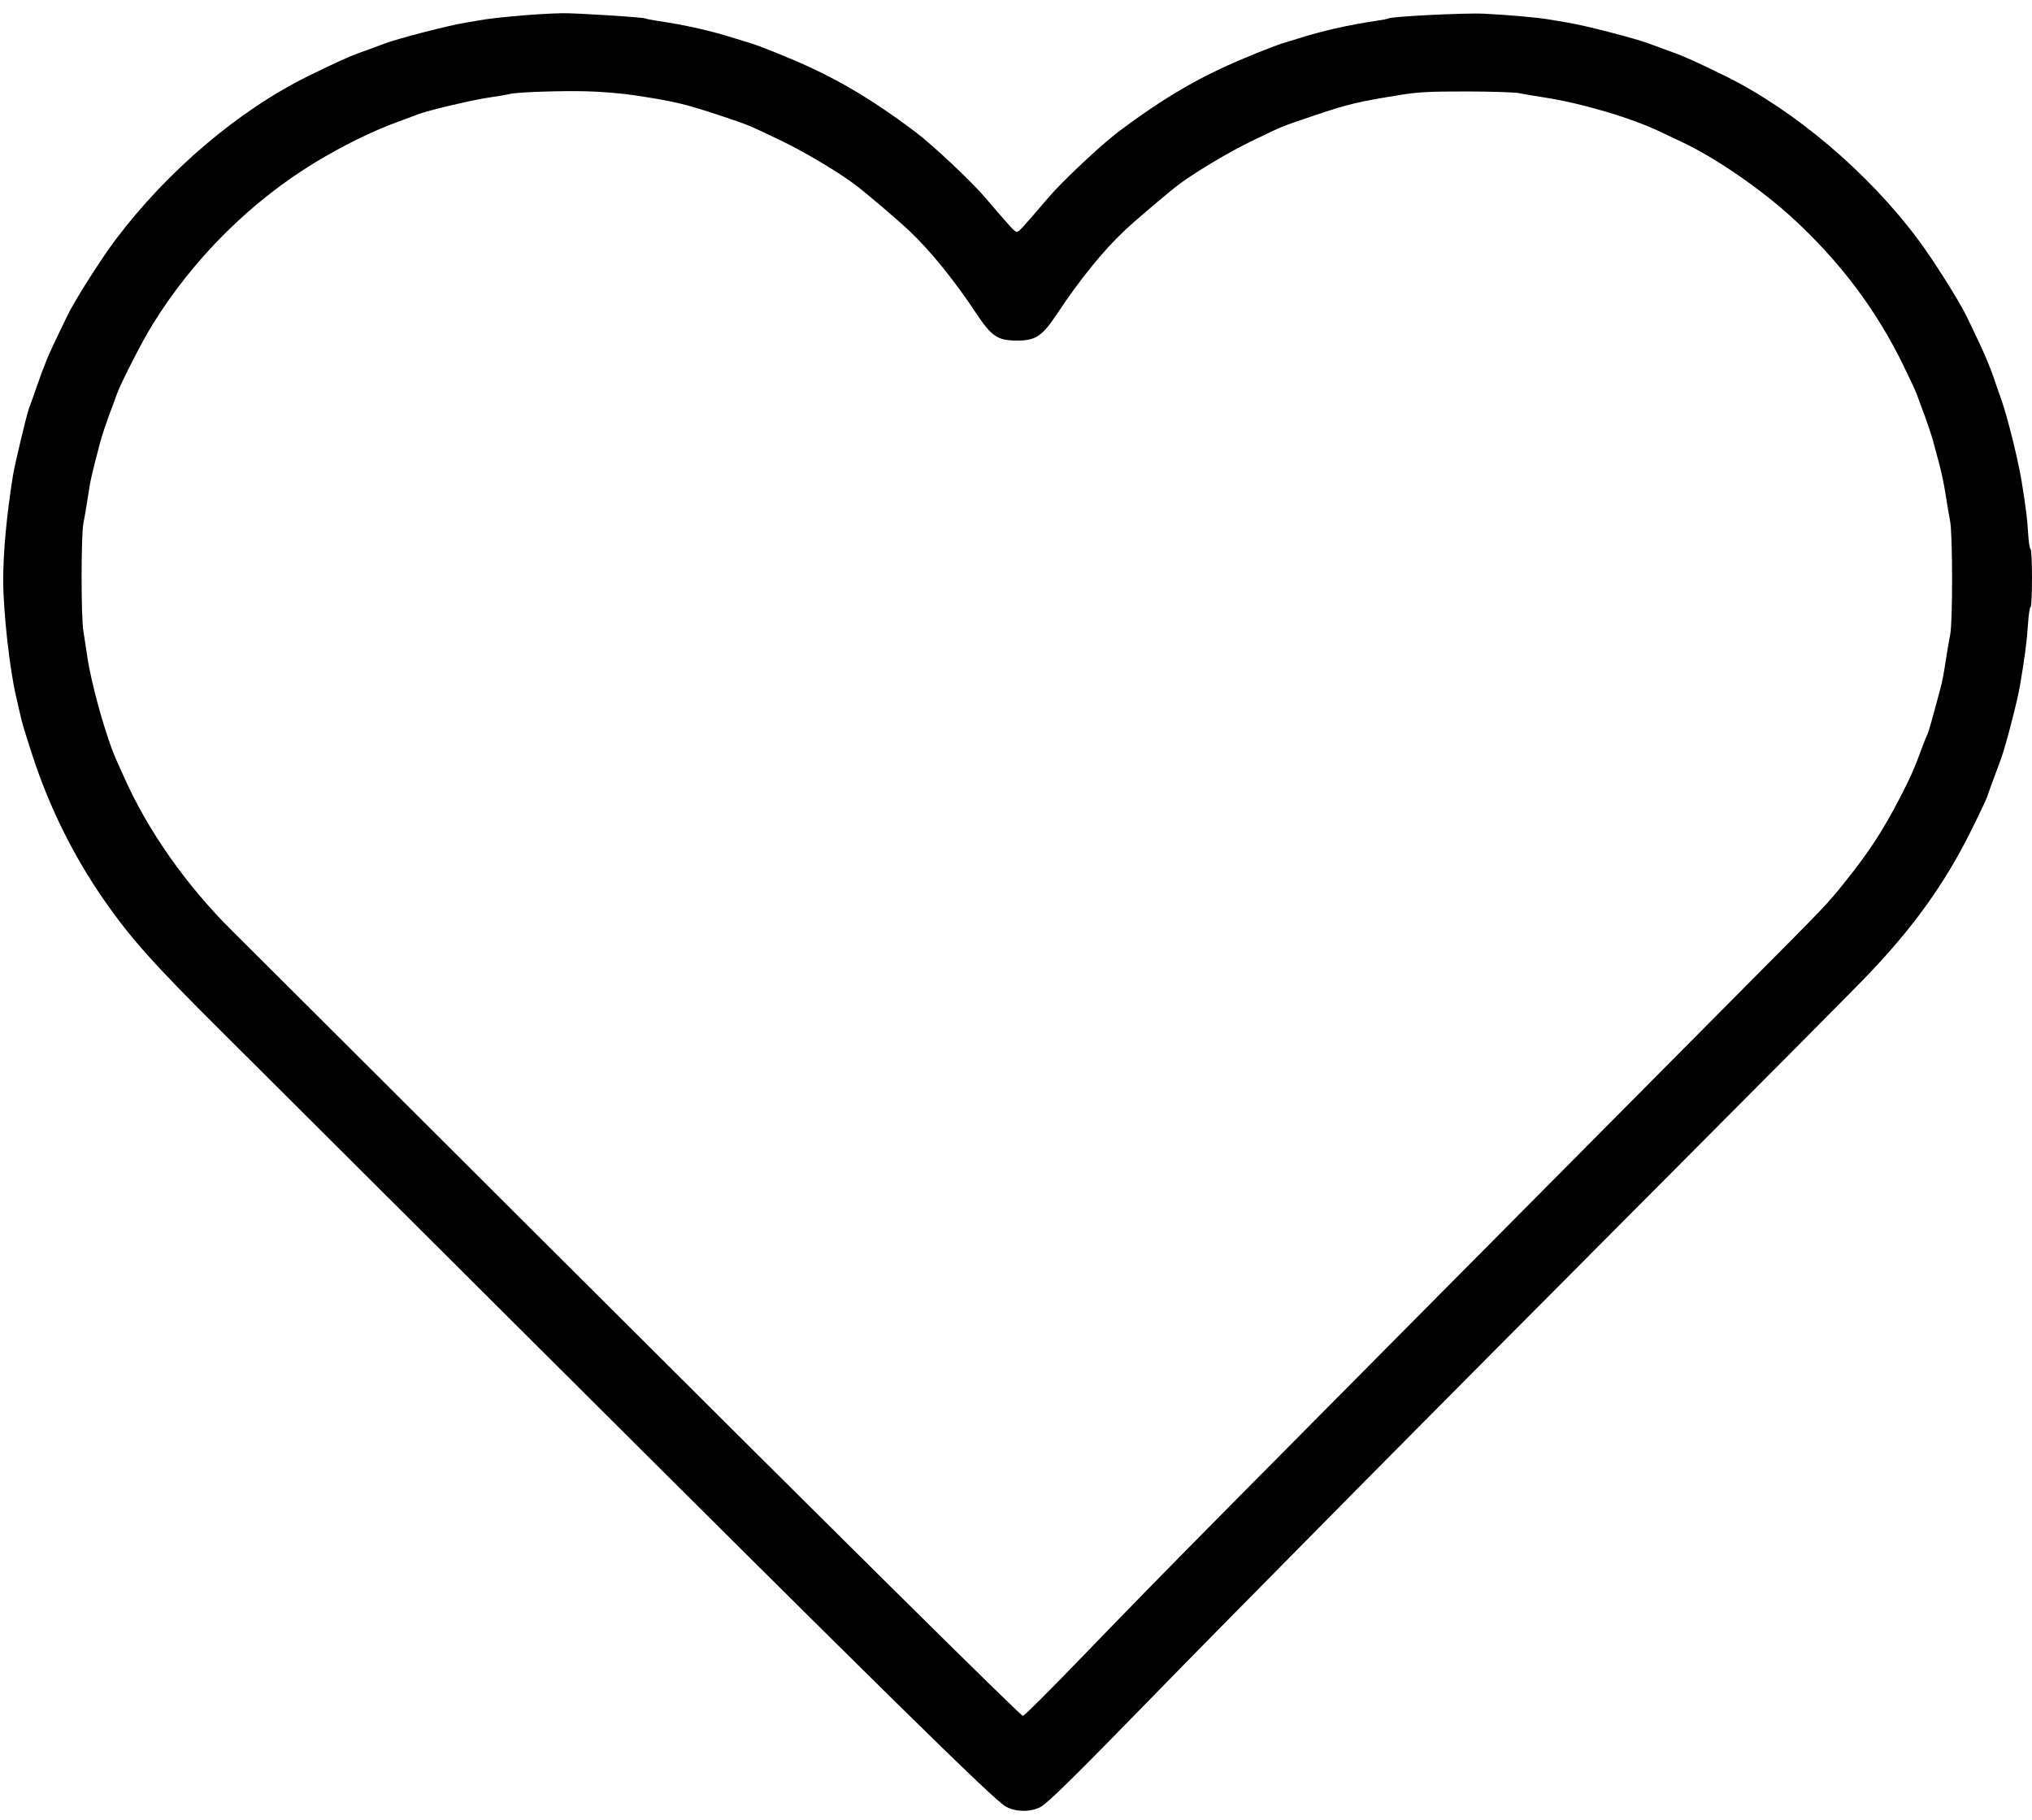 <svg version="1.0" xmlns="http://www.w3.org/2000/svg"
 width="1262pt" height="1130pt" viewBox="0 0 1262 1130"
 preserveAspectRatio="xMidYMid meet">
<g transform="translate(0,1130) scale(0.1,-0.1)"
fill="inherit" stroke="none">
<path d="M3370 11213 c-113 -6 -297 -24 -355 -33 -33 -6 -89 -15 -125 -21
-109 -18 -410 -96 -500 -129 -47 -18 -116 -43 -155 -57 -67 -24 -140 -57 -320
-145 -433 -213 -876 -590 -1197 -1016 -94 -125 -261 -389 -302 -477 -11 -22
-38 -78 -60 -125 -53 -108 -86 -189 -131 -320 -20 -58 -40 -114 -45 -126 -13
-33 -87 -342 -99 -414 -39 -240 -62 -484 -61 -660 1 -194 40 -549 81 -720 11
-47 25 -107 31 -135 6 -27 39 -135 74 -240 103 -313 250 -609 437 -880 166
-239 308 -399 736 -824 223 -222 1009 -1005 1746 -1740 2405 -2398 3050 -3032
3123 -3071 63 -33 148 -34 212 -3 44 22 215 190 695 683 195 201 630 642 1330
1350 220 223 965 972 1655 1665 691 693 1335 1341 1431 1440 303 312 507 594
675 935 48 96 90 186 95 200 4 14 22 63 39 110 18 47 41 109 51 138 27 75 99
352 114 442 30 177 44 282 50 383 4 59 11 107 16 107 5 0 9 79 9 180 0 101 -4
180 -9 180 -5 0 -12 44 -15 98 -6 97 -11 137 -41 327 -22 133 -88 399 -126
505 -17 47 -37 105 -45 130 -23 68 -64 165 -110 260 -22 47 -49 103 -60 125
-40 86 -206 350 -301 477 -310 416 -767 803 -1198 1016 -180 88 -253 121 -320
145 -38 14 -108 39 -155 57 -90 33 -391 111 -500 129 -36 6 -92 15 -125 21
-73 12 -239 27 -400 35 -111 6 -575 -17 -595 -30 -4 -3 -36 -9 -71 -14 -180
-27 -339 -63 -489 -111 -14 -4 -52 -16 -85 -26 -33 -9 -144 -52 -246 -95 -279
-116 -505 -248 -789 -462 -104 -79 -344 -304 -427 -402 -165 -193 -185 -215
-198 -215 -13 0 -33 22 -198 215 -83 98 -323 323 -427 402 -284 214 -510 346
-789 462 -102 43 -213 86 -246 95 -33 10 -71 22 -85 26 -150 48 -309 84 -489
111 -35 5 -67 11 -71 14 -12 8 -446 35 -520 33 -36 -1 -90 -3 -120 -5z m565
-504 c247 -37 319 -54 530 -124 191 -64 174 -57 385 -158 136 -65 343 -187
450 -266 65 -47 274 -225 349 -296 131 -124 279 -307 416 -514 93 -140 132
-166 250 -166 118 0 157 26 252 169 141 212 283 387 414 511 75 71 284 248
349 296 105 77 314 201 450 266 193 93 171 84 380 155 214 72 273 86 540 129
114 18 176 21 406 21 149 0 295 -5 325 -10 30 -6 101 -18 159 -27 237 -37 539
-126 725 -215 33 -16 97 -46 143 -68 200 -95 477 -286 667 -459 297 -271 524
-570 695 -920 38 -78 76 -159 84 -180 7 -21 30 -83 51 -138 20 -55 43 -125 51
-155 8 -30 26 -95 39 -145 13 -49 31 -135 39 -190 9 -55 21 -129 28 -165 15
-85 16 -624 0 -700 -6 -30 -19 -104 -28 -165 -9 -60 -22 -132 -30 -160 -59
-221 -76 -279 -83 -294 -5 -9 -18 -41 -29 -71 -52 -142 -75 -194 -140 -320
-106 -205 -194 -341 -338 -520 -120 -150 -111 -140 -638 -670 -3585 -3611
-3486 -3510 -4102 -4146 -197 -205 -364 -371 -371 -370 -17 2 -1149 1123
-3108 3077 -935 933 -1745 1741 -1800 1795 -287 284 -527 625 -675 959 -13 28
-33 73 -45 100 -65 142 -161 485 -184 655 -7 47 -17 114 -23 150 -15 84 -15
595 0 670 6 30 19 105 28 165 14 99 27 153 78 345 8 30 31 100 51 155 21 55
44 117 51 138 30 80 156 326 223 434 252 407 606 759 1006 1003 173 105 358
196 520 255 55 20 111 41 124 46 52 21 332 88 436 103 61 9 119 19 130 22 41
12 315 21 475 17 91 -2 224 -13 295 -24z"/>
</g>
</svg>
